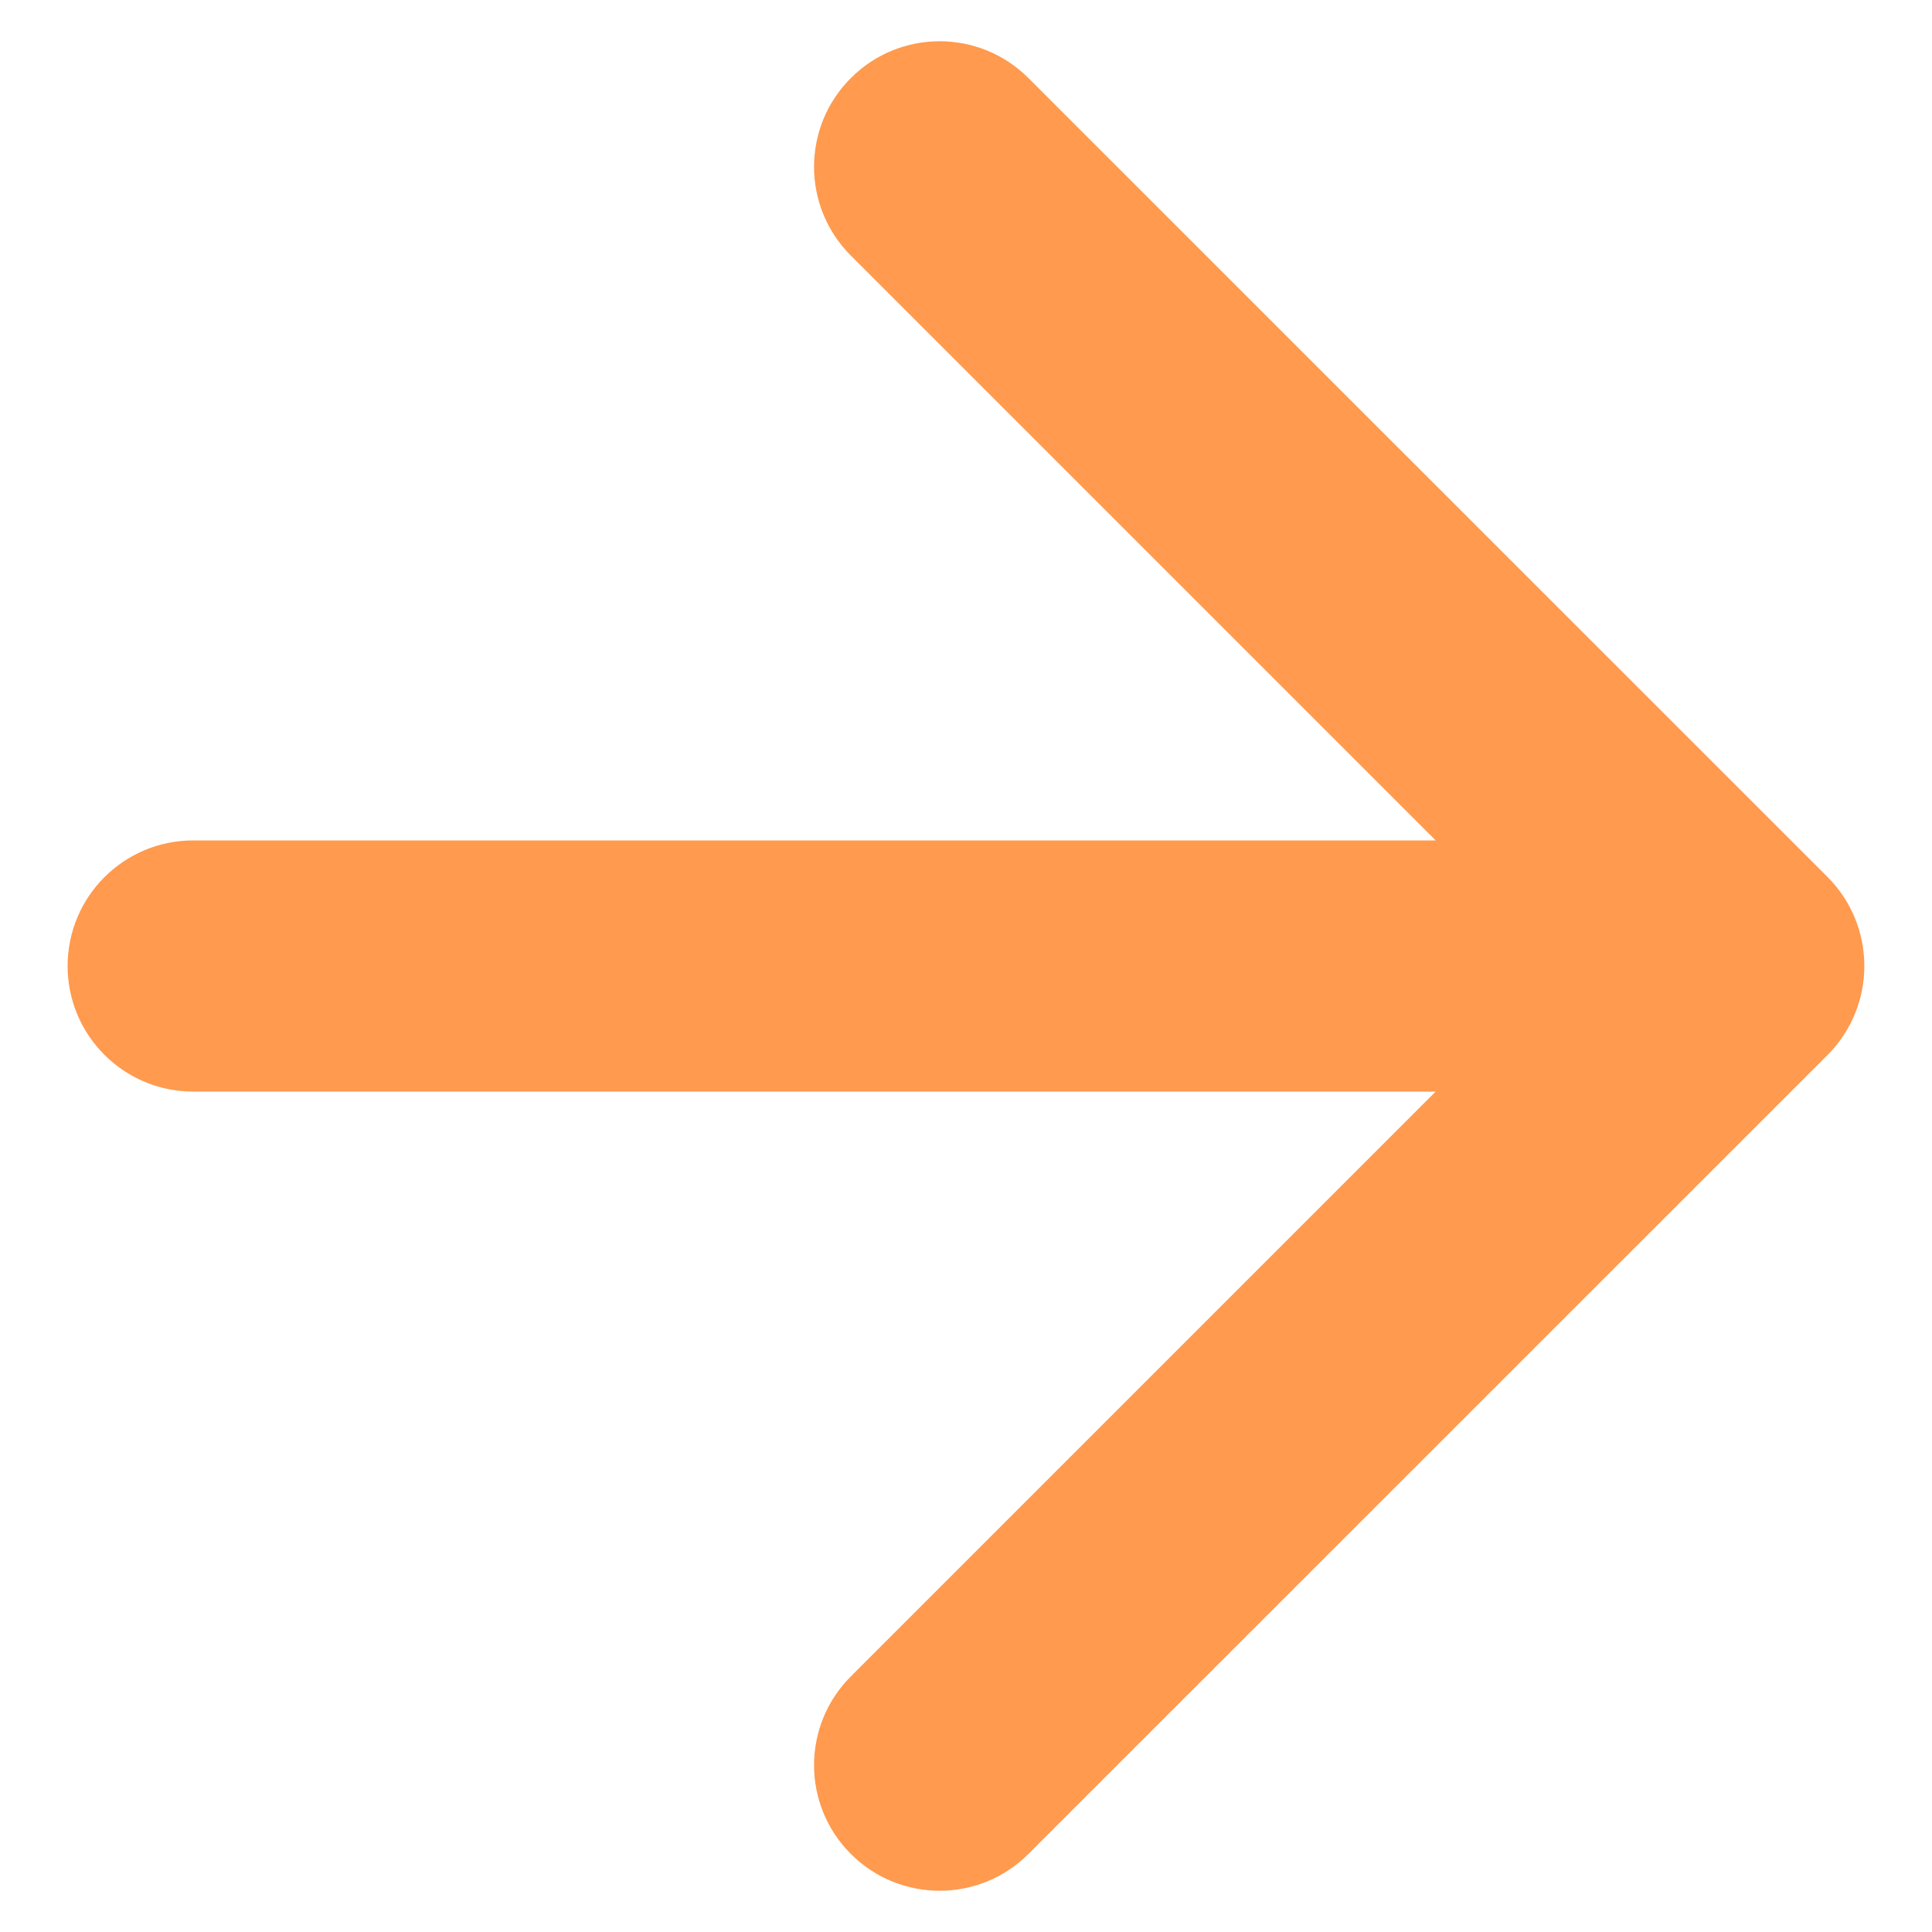 <svg width="10" height="10" viewBox="0 0 10 10" fill="none" xmlns="http://www.w3.org/2000/svg">
<path d="M1 4.35C0.641 4.35 0.35 4.641 0.35 5C0.35 5.359 0.641 5.65 1 5.65V4.35ZM9.46 5.46C9.713 5.206 9.713 4.794 9.46 4.54L5.323 0.404C5.069 0.15 4.658 0.15 4.404 0.404C4.15 0.658 4.15 1.069 4.404 1.323L8.081 5L4.404 8.677C4.15 8.931 4.15 9.342 4.404 9.596C4.658 9.85 5.069 9.85 5.323 9.596L9.46 5.46ZM1 5.65H9V4.35H1V5.65Z" fill="#FF9A4E"/>
</svg>
